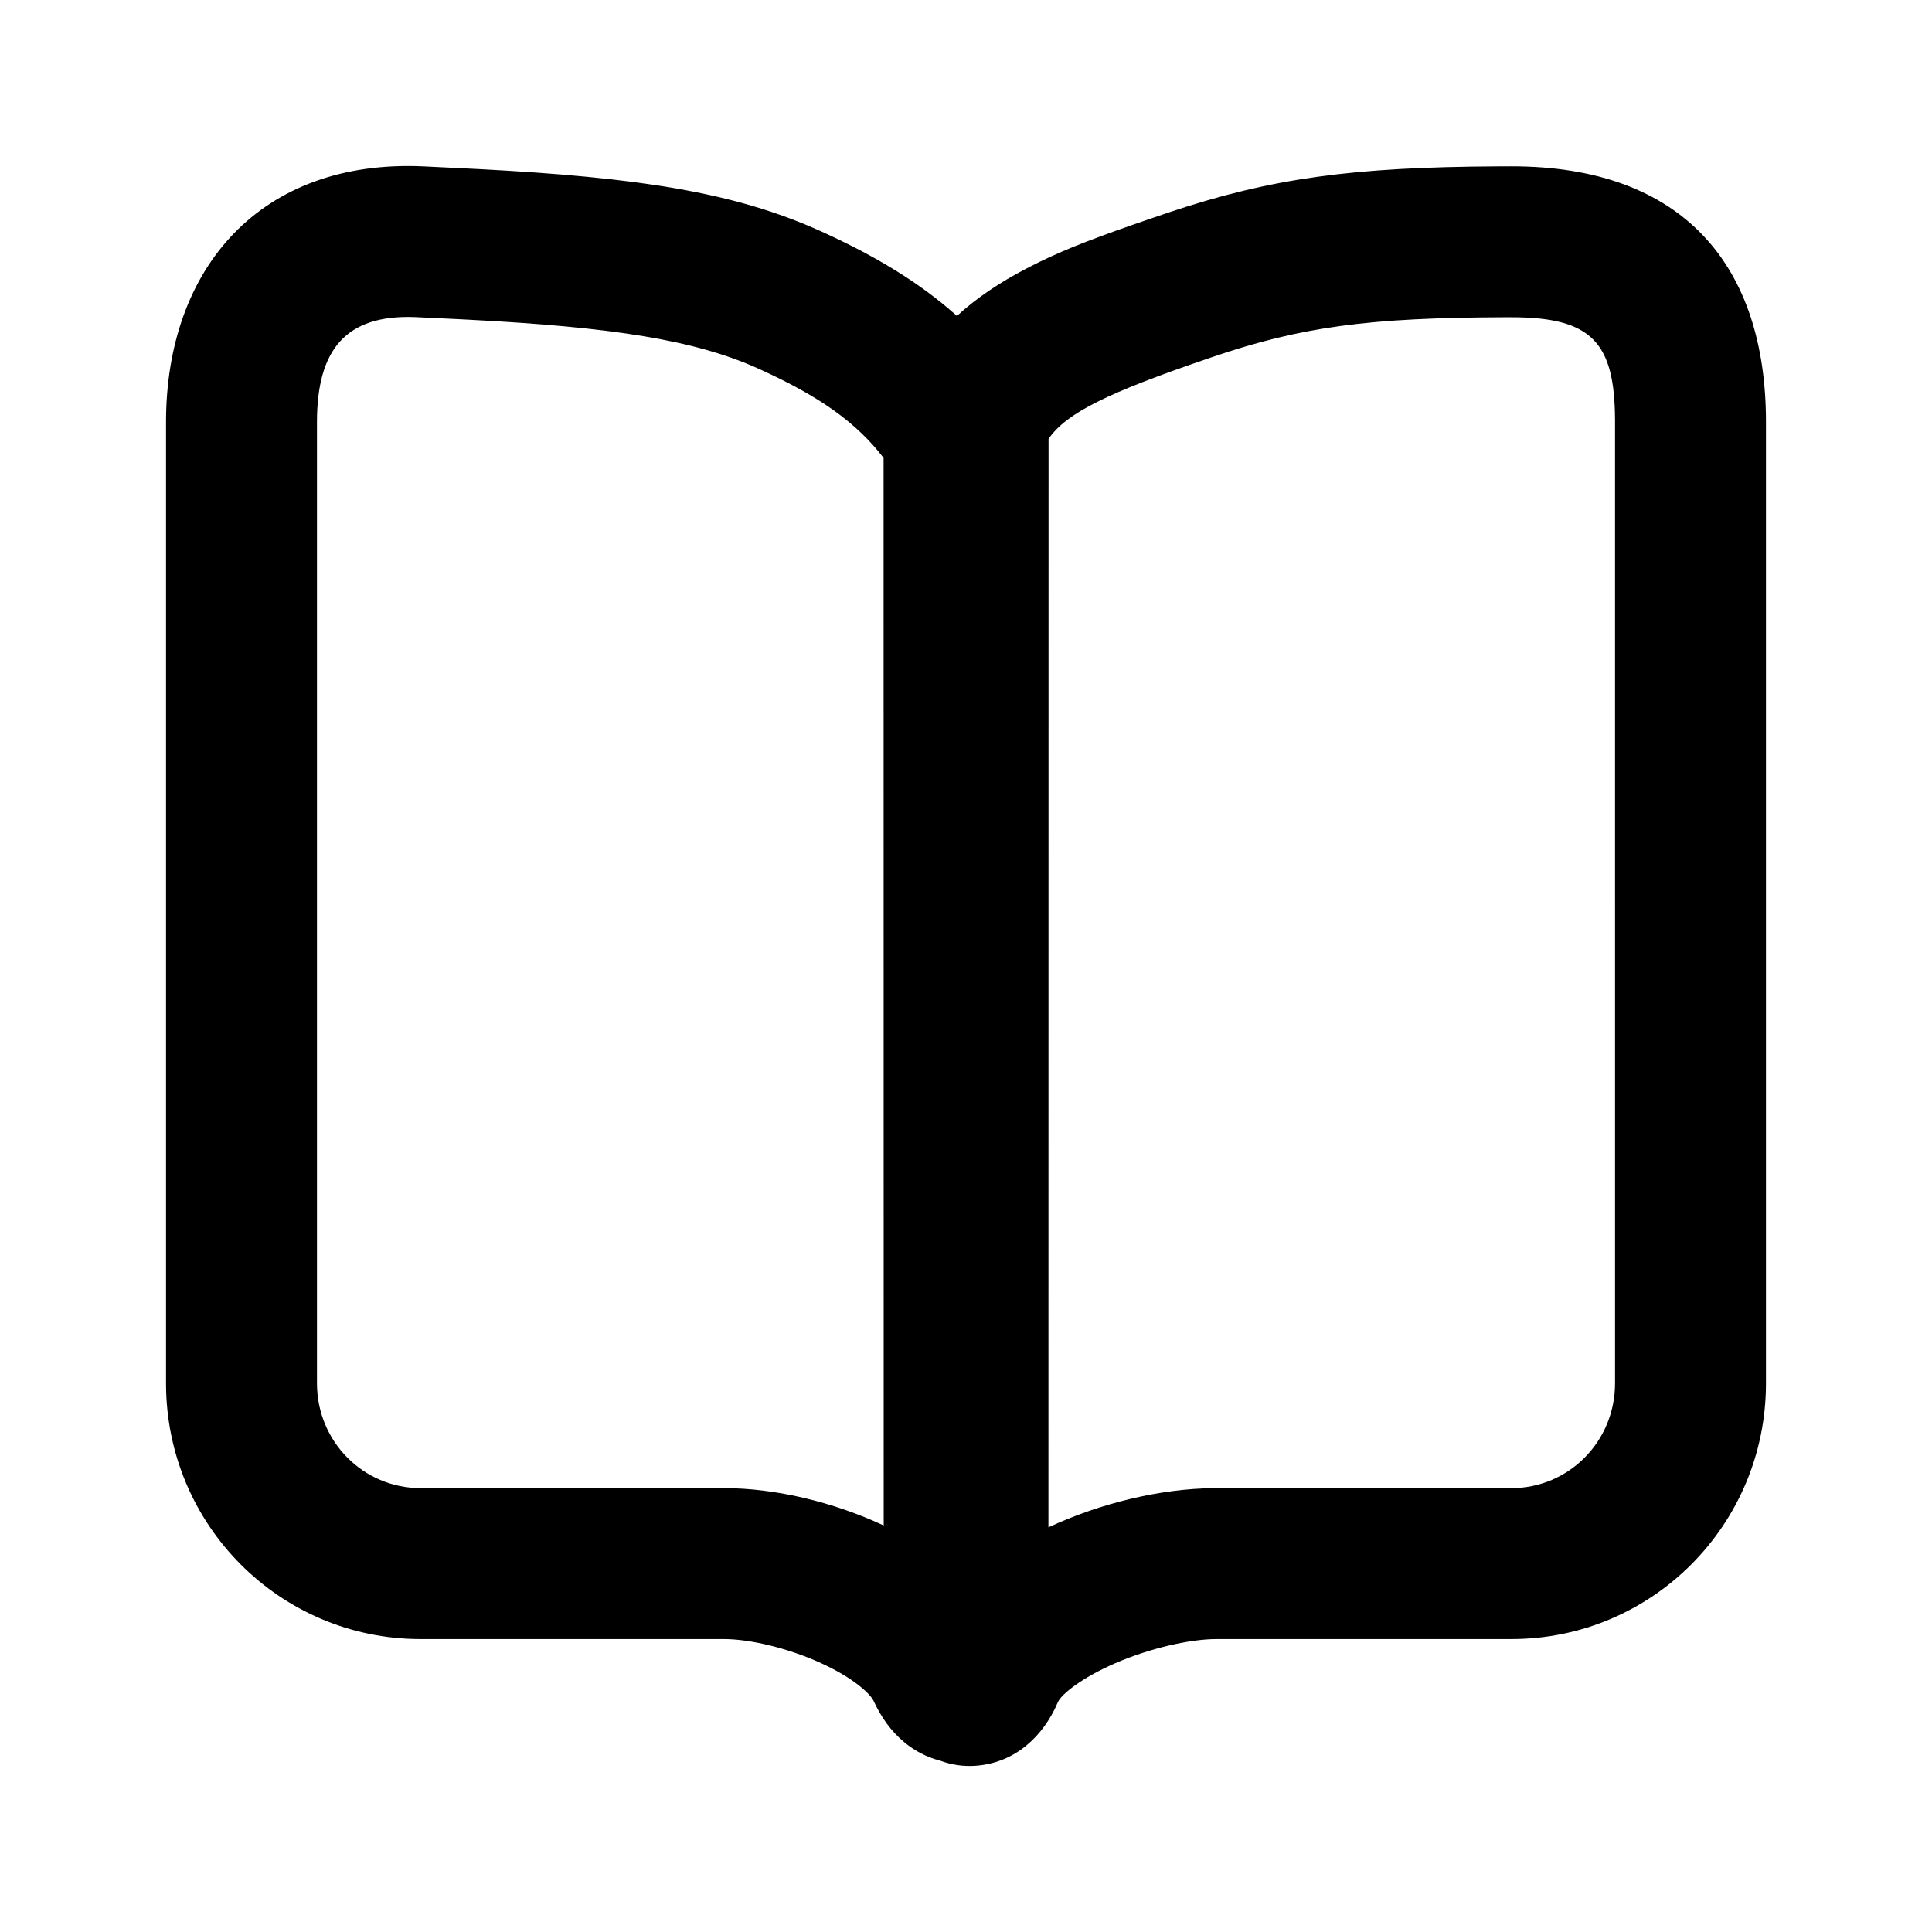 <svg width="1em" height="1em" viewBox="0 0 256 256" xmlns="http://www.w3.org/2000/svg" class="larkui-icon larkui-icon-nav-book1 icon-svg docInfoTabContent-module_infoIcon_1fIbt index-module_size_wVASz" data-name="NavBook1"><path d="M22 55.923c0-20.374 12.5-34.899 34.209-33.872l7.16.35c21.097 1.105 33.884 3.047 45.317 8.203 7.507 3.385 13.36 7.001 18.113 11.262 2.59-2.381 5.672-4.447 9.245-6.305.39-.202.777-.4 1.164-.592l.581-.286c3.791-1.844 7.755-3.345 14.813-5.762l2.27-.772c13.594-4.554 24.405-6.007 43.589-6.104l1.795-.006C223.044 22.023 234 35.21 234 55.923V183.3c0 18.725-15.066 33.883-33.736 33.883h-39.062c-3.543 0-8.873 1.224-13.46 3.215-4.311 1.872-7.11 4.07-7.58 5.172-1.905 4.485-5.647 8.022-10.87 8.4-1.65.12-3.262-.125-4.745-.685-1.727-.437-3.326-1.274-4.706-2.415-1.771-1.464-3.093-3.331-4.095-5.511-.187-.406-.807-1.134-1.89-1.994-1.366-1.086-3.208-2.167-5.351-3.123-4.274-1.905-9.196-3.058-12.579-3.058h-40.19C37.066 217.184 22 202.024 22 183.3ZM200.27 42.04h-.826c-18.05.05-26.96 1.246-38.765 5.258l-.528.18c-13.463 4.596-18.806 7.229-21.213 10.666l-.017 144.233c6.944-3.227 14.845-5.112 21.832-5.19l.45-.002h39.06c7.598 0 13.737-6.177 13.737-13.884l-.001-127.72c-.064-10.134-3.02-13.548-13.728-13.54Zm-145.358-.024C45.845 41.705 42 46.295 42 55.923V183.3c0 7.707 6.139 13.883 13.736 13.883h40.19c6.781 0 14.423 1.81 21.168 4.949l-.015-141.459c-3.533-4.588-8.243-8.004-16.066-11.588l-.548-.25c-8.458-3.813-19.447-5.482-38.13-6.46l-1.774-.092Z" fill="currentColor" fill-rule="nonzero"></path></svg>